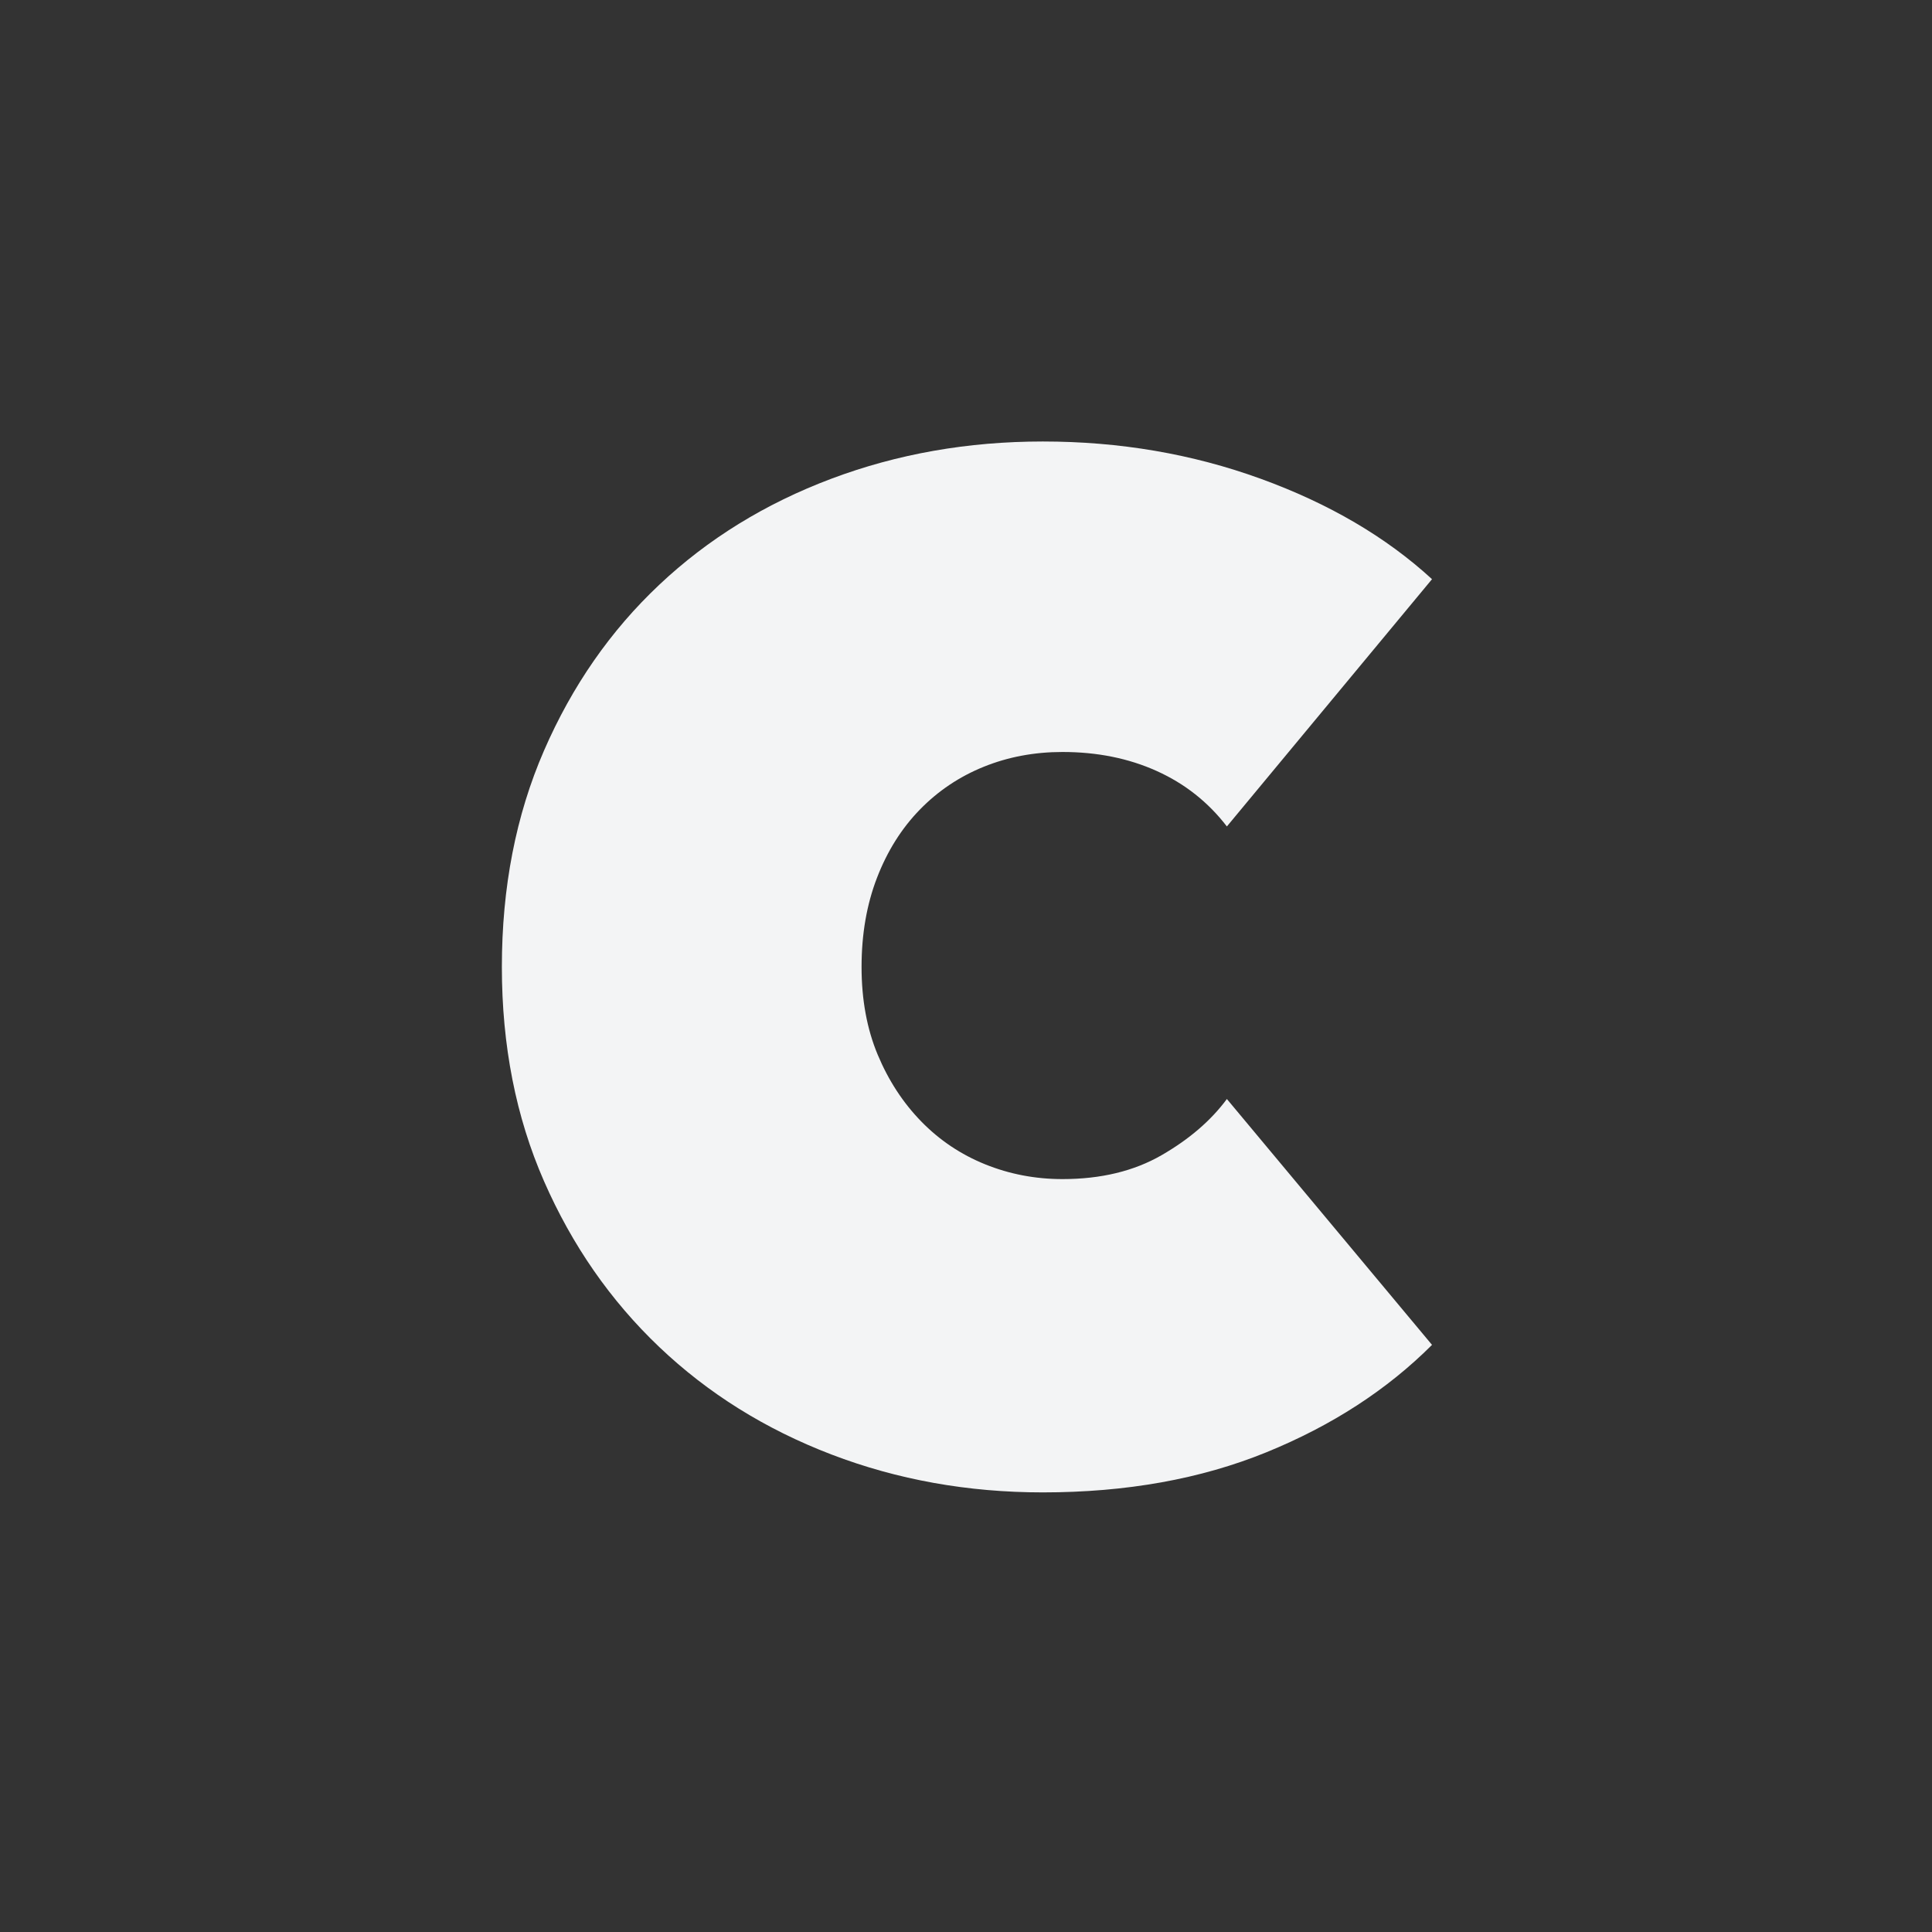 <?xml version="1.0" encoding="UTF-8" standalone="no"?>
<svg width="1024px" height="1024px" viewBox="0 0 1024 1024" version="1.1" xmlns="http://www.w3.org/2000/svg" xmlns:xlink="http://www.w3.org/1999/xlink">
    <rect x="0" y="0" width="1024" height="1024" fill="#333333" stroke="none"/>
    <!-- Generator: Sketch 39.1 (31720) - http://www.bohemiancoding.com/sketch -->
    <title>Logo Grey</title>
    <desc>Created with Sketch.</desc>
    <defs></defs>
    <g id="Page-1" stroke="none" stroke-width="1" fill="none" fill-rule="evenodd">
        <g id="Logo-Grey" fill="#F3F4F5">
            <path d="M266,512.5 C266,470.303 273.447,432.078 288.341,397.824 C303.236,363.569 323.591,334.28 349.408,309.955 C375.225,285.629 405.634,266.889 440.635,253.733 C475.637,240.578 512.996,234 552.715,234 C593.426,234 631.902,240.578 668.145,253.733 C704.388,266.889 734.673,284.636 759,306.976 L650.272,438.035 C640.342,425.127 627.931,415.323 613.036,408.621 C598.142,401.919 581.51,398.568 563.14,398.568 C548.246,398.568 534.345,401.174 521.437,406.387 C508.528,411.6 497.233,419.17 487.552,429.099 C477.871,439.028 470.3,451.066 464.838,465.215 C459.377,479.363 456.647,495.125 456.647,512.5 C456.647,529.875 459.501,545.389 465.211,559.041 C470.92,572.693 478.616,584.483 488.297,594.412 C497.978,604.341 509.273,611.911 522.181,617.124 C535.09,622.336 548.743,624.943 563.14,624.943 C583.496,624.943 600.997,620.723 615.643,612.283 C630.289,603.844 641.832,593.915 650.272,582.497 L759,712.811 C735.169,736.64 705.877,755.629 671.124,769.777 C636.37,783.926 596.901,791 552.715,791 C512.996,791 475.637,784.298 440.635,770.894 C405.634,757.491 375.225,738.502 349.408,713.928 C323.591,689.355 303.236,660.065 288.341,626.059 C273.447,592.054 266,554.201 266,512.5 L266,512.5 Z" id="Path"></path>
        </g>
    </g>
</svg>